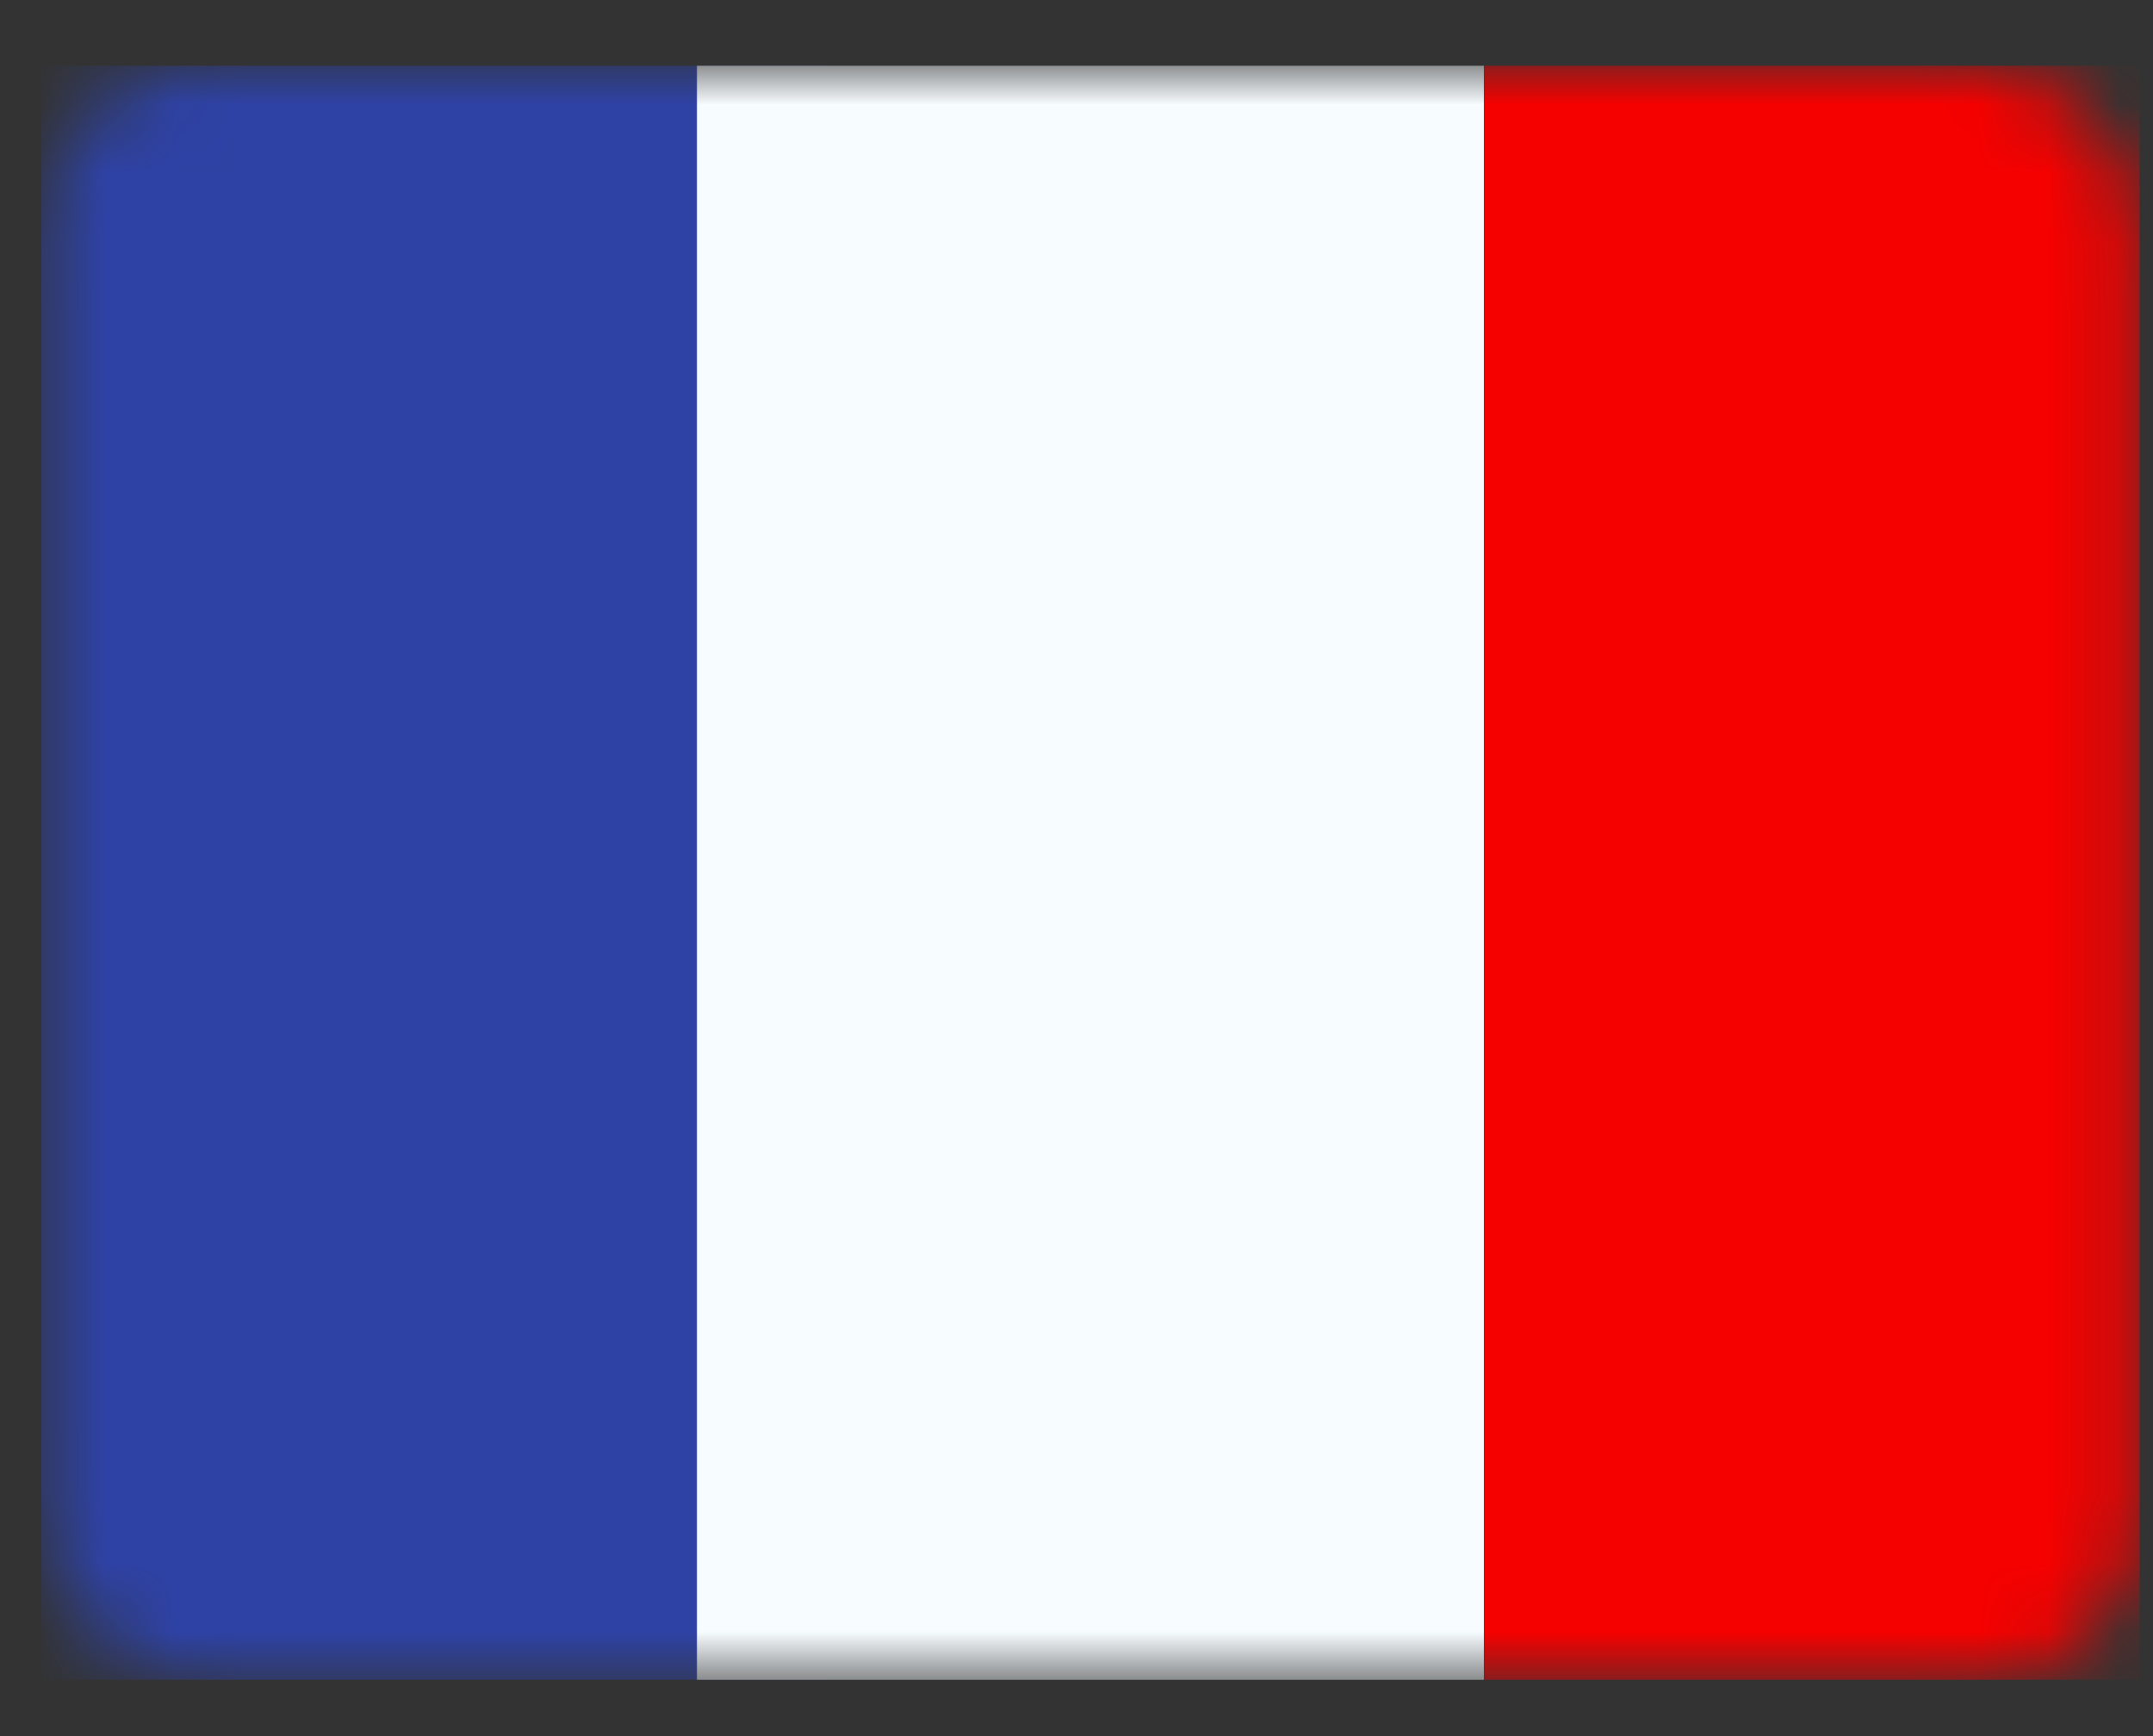 <svg width="31" height="25" viewBox="0 0 31 25" fill="none" xmlns="http://www.w3.org/2000/svg">
<rect x="0" y="0" width="31" height="25" fill="#333333" stroke="none"/>
<mask id="mask0_674_5630" style="mask-type:luminance" maskUnits="userSpaceOnUse" x="0" y="0" width="31" height="25">
<rect x="0.594" y="0.947" width="30.214" height="23.242" rx="2.324" fill="white"/>
</mask>
<g mask="url(#mask0_674_5630)">
<path fill-rule="evenodd" clip-rule="evenodd" d="M21.365 0.947H30.807V24.189H21.365V0.947Z" fill="#F50100"/>
<path fill-rule="evenodd" clip-rule="evenodd" d="M0.594 0.947H11.924V24.189H0.594V0.947Z" fill="#2E42A5"/>
<path fill-rule="evenodd" clip-rule="evenodd" d="M10.035 0.947H21.365V24.189H10.035V0.947Z" fill="#F7FCFF"/>
</g>
</svg>
